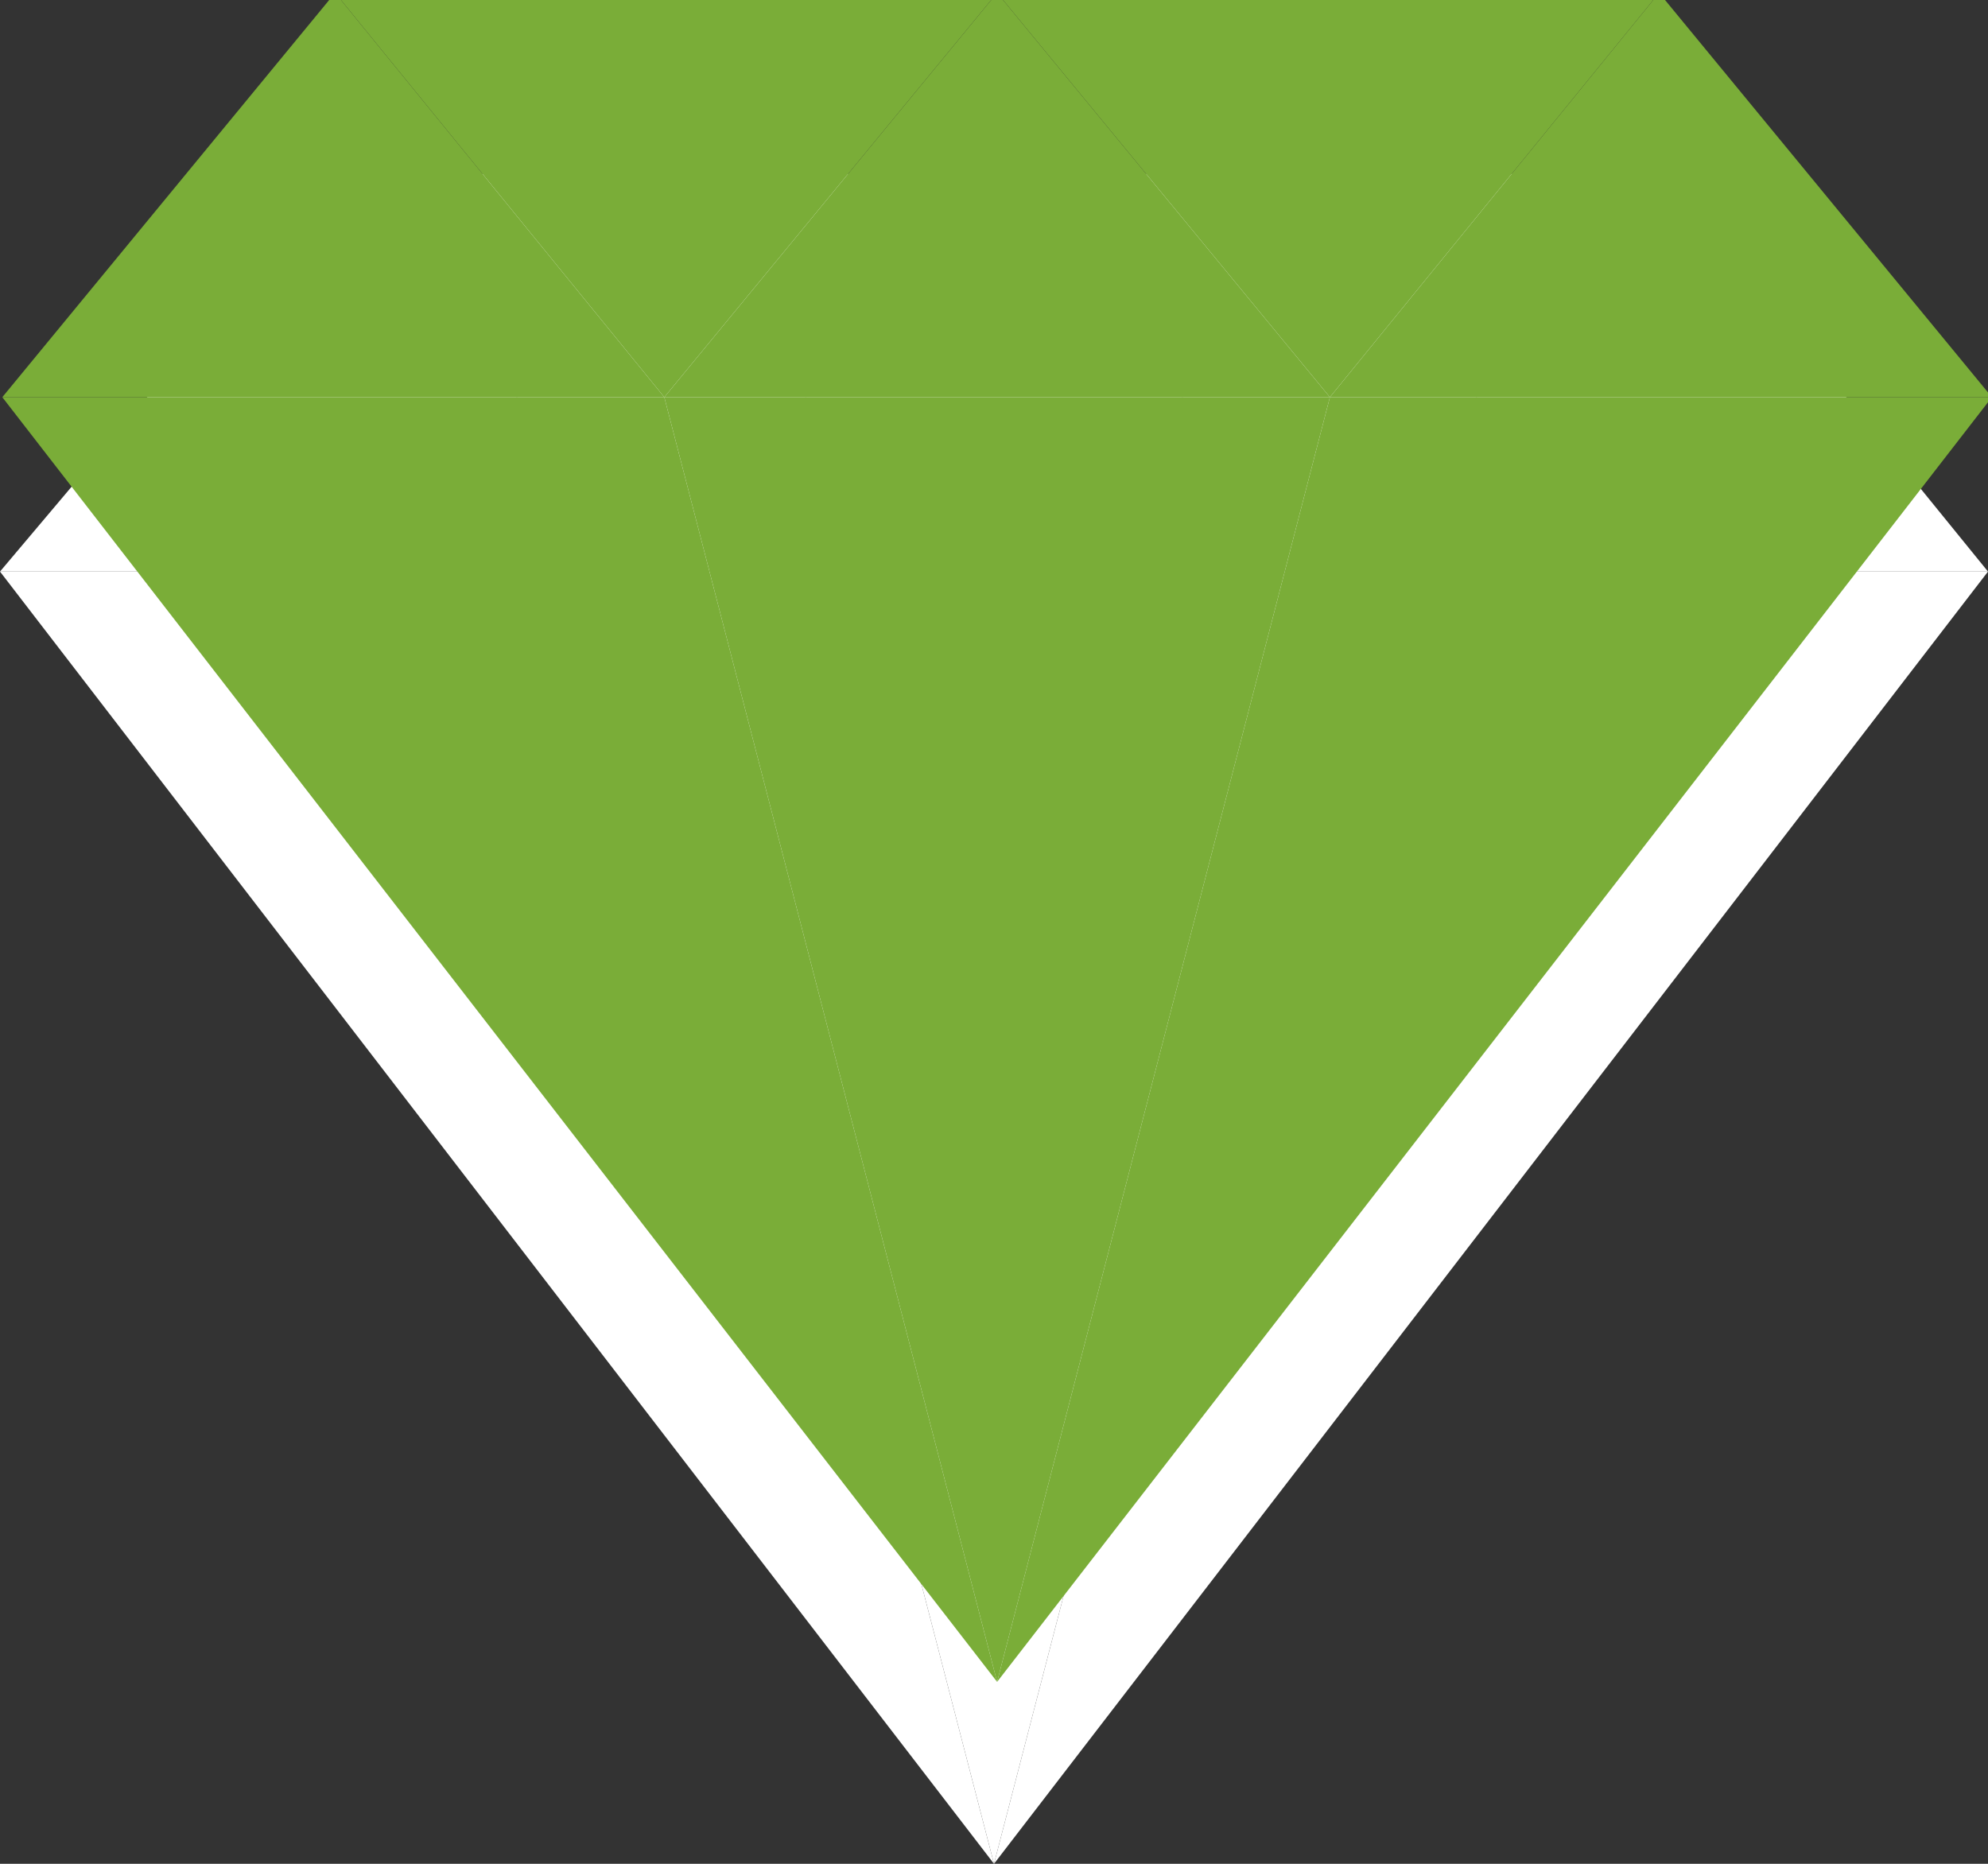 <?xml version="1.0" encoding="utf-8"?>
<!-- Generator: Adobe Illustrator 18.1.1, SVG Export Plug-In . SVG Version: 6.00 Build 0)  -->
<svg version="1.1" id="Layer_1" xmlns="http://www.w3.org/2000/svg" xmlns:xlink="http://www.w3.org/1999/xlink" x="0px" y="0px"
	 viewBox="298.1 416.1 16 15" enable-background="new 298.1 416.1 16 15" xml:space="preserve">
<rect x="298.1" y="416.1" width="16" height="15" fill="#333333" stroke="none"/>
<symbol  id="drag-luxury" viewBox="-27.8 -23.6 55.6 47.2">
	<g>
		<g>
			<polygon fill="#7AAD38" points="-18.5,23.6 -27.8,12.3 -9.3,12.3 -18.5,23.6 -27.8,12.3 -9.3,12.3 			"/>
		</g>
		<g>
			<polygon fill="#7AAD38" points="0,23.6 -9.3,12.3 9.3,12.3 0,23.6 -9.3,12.3 9.3,12.3 			"/>
		</g>
		<g>
			<polygon fill="#7AAD38" points="18.5,23.6 9.3,12.3 27.8,12.3 18.5,23.6 9.3,12.3 27.8,12.3 			"/>
		</g>
		<g>
			<polygon fill="#7AAD38" points="9.3,12.3 18.5,23.6 0,23.6 9.3,12.3 18.5,23.6 0,23.6 			"/>
		</g>
		<g>
			<polygon fill="#7AAD38" points="-9.3,12.3 0,23.6 -18.5,23.6 -9.3,12.3 0,23.6 -18.5,23.6 			"/>
		</g>
		<g>
			<polygon fill="#7AAD38" points="0,-23.6 27.8,12.3 9.3,12.3 			"/>
		</g>
		<g>
			<polygon fill="#7AAD38" points="0,-23.6 9.3,12.3 -9.3,12.3 			"/>
		</g>
		<g>
			<polygon fill="#7AAD38" points="0,-23.6 -9.3,12.3 -27.8,12.3 			"/>
		</g>
	</g>
</symbol>
<g>
	<g>
		<polygon fill="#FFFFFF" points="300.8,417.5 298.1,420.7 303.4,420.7 300.8,417.5 298.1,420.7 303.4,420.7 		"/>
		<polygon fill="#FFFFFF" points="306.1,417.5 303.4,420.7 308.8,420.7 306.1,417.5 303.4,420.7 308.8,420.7 		"/>
		<polygon fill="#FFFFFF" points="311.5,417.5 308.8,420.7 314.1,420.7 311.5,417.5 308.8,420.7 314.1,420.7 		"/>
		<polygon fill="#FFFFFF" points="308.8,420.7 311.5,417.5 306.1,417.5 308.8,420.7 311.5,417.5 306.1,417.5 		"/>
		<polygon fill="#FFFFFF" points="303.4,420.7 306.1,417.5 300.8,417.5 303.4,420.7 306.1,417.5 300.8,417.5 		"/>
		<polygon fill="#FFFFFF" points="306.1,431.1 314.1,420.7 308.8,420.7 		"/>
		<polygon fill="#FFFFFF" points="306.1,431.1 308.8,420.7 303.4,420.7 		"/>
		<polygon fill="#FFFFFF" points="306.1,431.1 303.4,420.7 298.1,420.7 		"/>
	</g>
	<g>
		
			<use xlink:href="#drag-luxury"  width="55.6" height="47.2" x="-27.8" y="-23.6" transform="matrix(0.288 0 0 -0.288 306.125 422.839)" overflow="visible"/>
	</g>
</g>
</svg>
